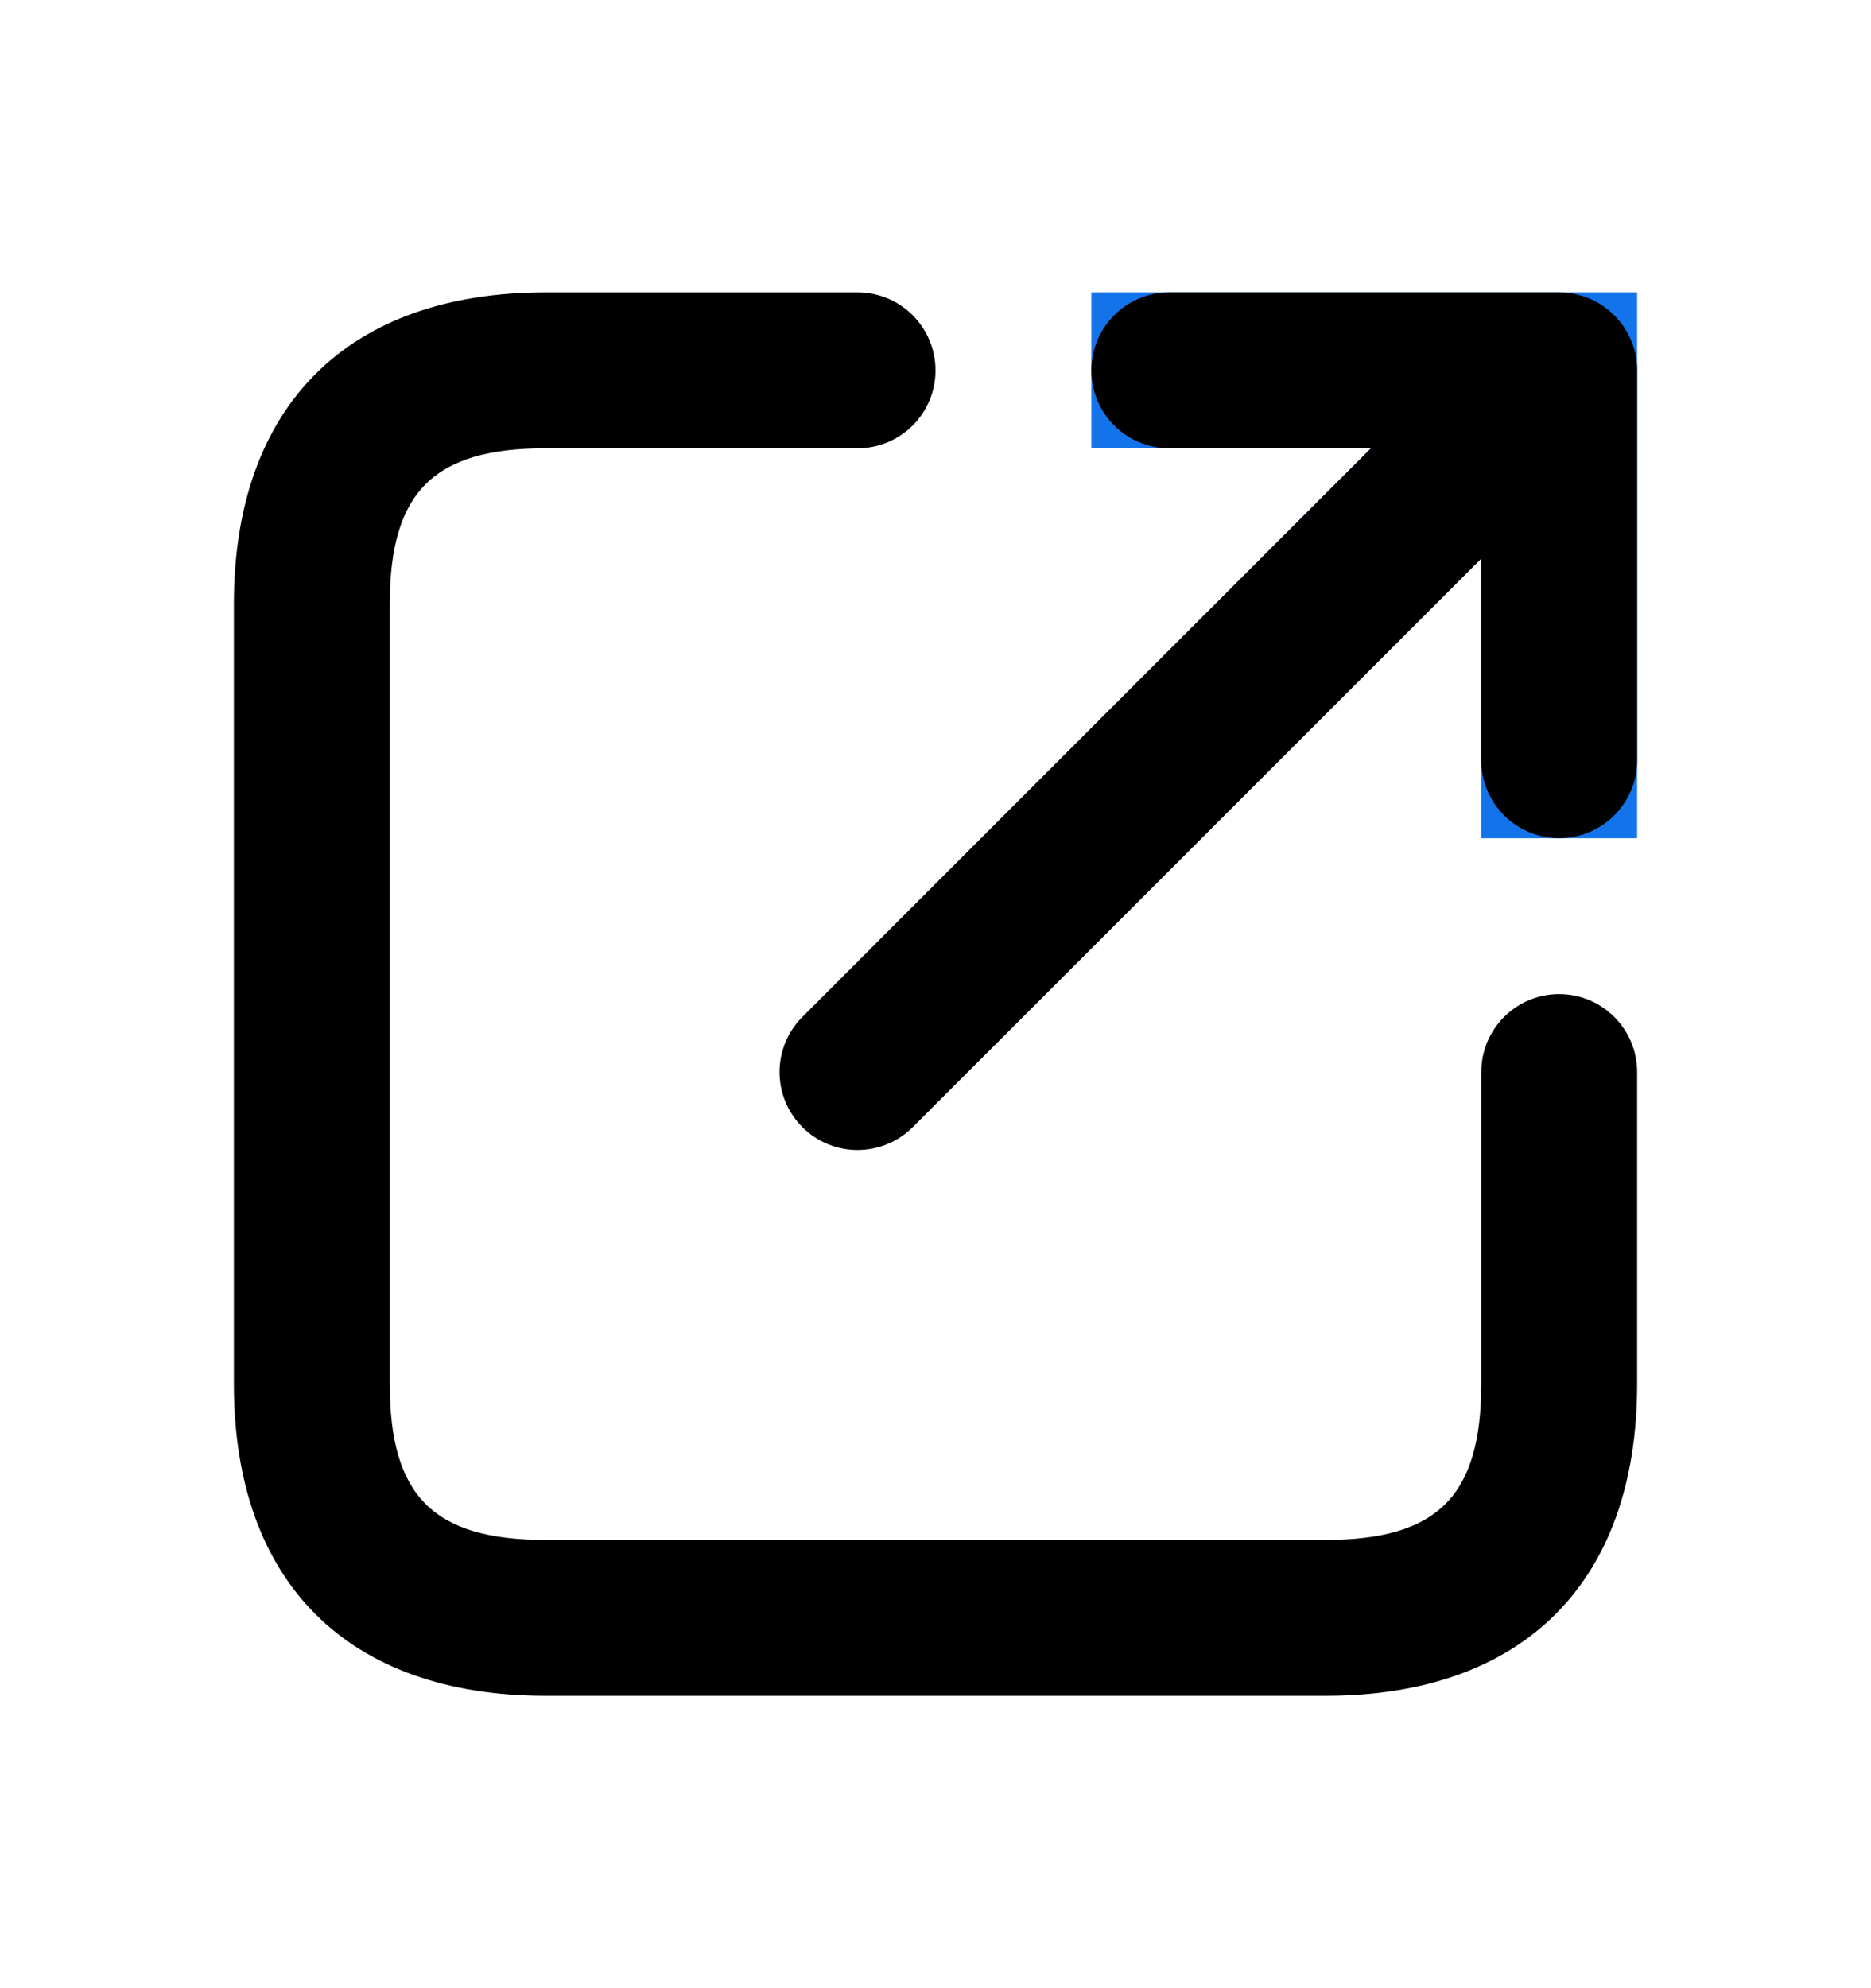 <svg width="16" height="17" viewBox="0 0 16 17" fill="none" xmlns="http://www.w3.org/2000/svg">
<path fill-rule="evenodd" clip-rule="evenodd" d="M9.333 2.5H14V7.167H12.667V4.776L8.471 8.971C8.211 9.232 7.789 9.232 7.529 8.971C7.268 8.711 7.268 8.289 7.529 8.029L11.724 3.833H9.333V2.5Z" fill="#1273EA"/>
<path d="M14 3.167V6.5C14 6.868 13.702 7.167 13.333 7.167C12.965 7.167 12.667 6.868 12.667 6.5V4.776L7.805 9.638C7.675 9.768 7.504 9.833 7.333 9.833C7.163 9.833 6.992 9.768 6.862 9.638C6.601 9.377 6.601 8.956 6.862 8.695L11.724 3.833H10C9.631 3.833 9.333 3.535 9.333 3.167C9.333 2.799 9.631 2.5 10 2.5H13.333C13.42 2.5 13.507 2.518 13.588 2.551C13.751 2.619 13.881 2.749 13.949 2.912C13.983 2.993 14 3.08 14 3.167ZM13.333 8.5C12.965 8.5 12.667 8.799 12.667 9.167V11.833C12.667 12.793 12.293 13.167 11.333 13.167H4.667C3.707 13.167 3.333 12.793 3.333 11.833V5.167C3.333 4.207 3.707 3.833 4.667 3.833H7.333C7.702 3.833 8 3.535 8 3.167C8 2.799 7.702 2.5 7.333 2.5H4.667C2.972 2.5 2 3.472 2 5.167V11.833C2 13.528 2.972 14.5 4.667 14.5H11.333C13.028 14.5 14 13.528 14 11.833V9.167C14 8.799 13.702 8.5 13.333 8.5Z" fill="currentColor"/>
</svg>
